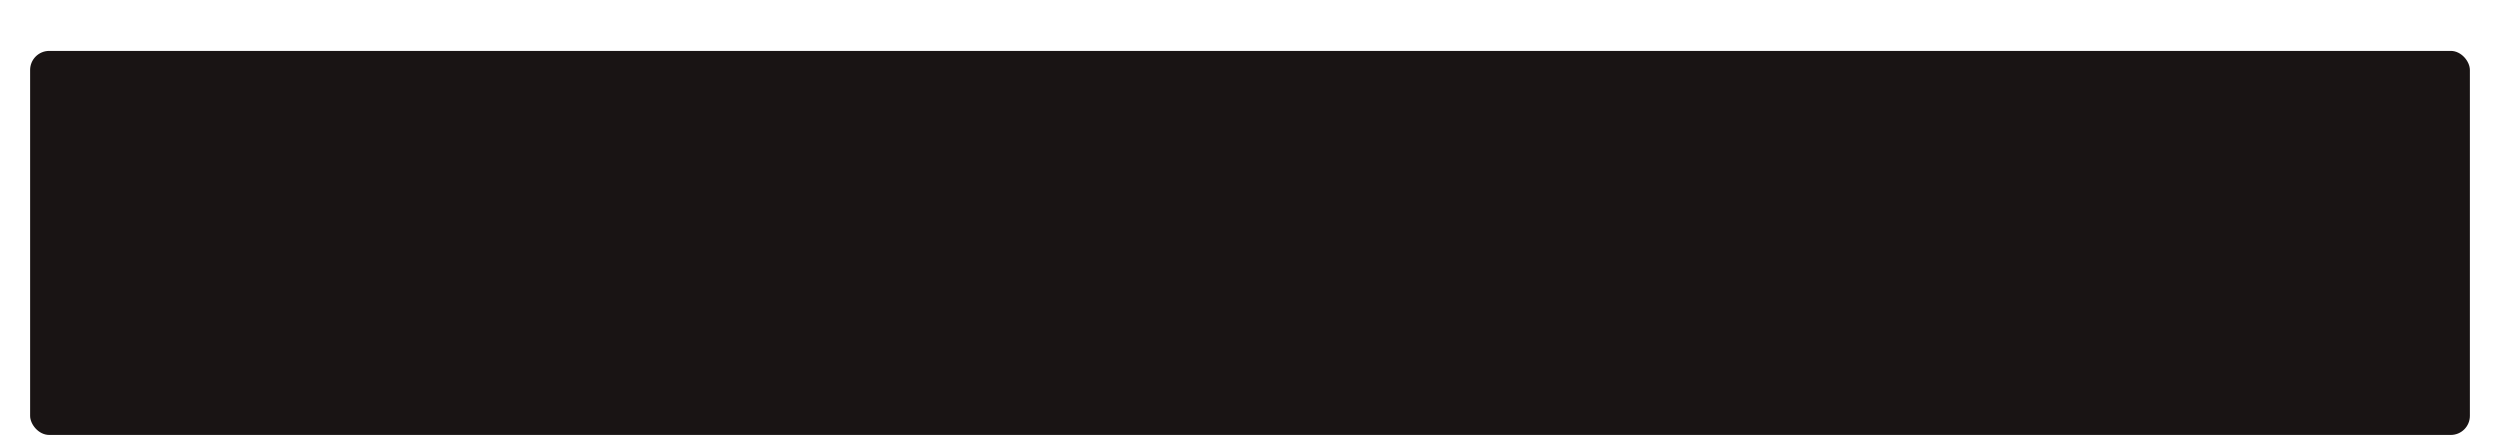 <svg width="332" height="58" viewBox="0 0 332 58" fill="none" xmlns="http://www.w3.org/2000/svg">
<g filter="url(#filter0_dd_158_1807)">
<rect x="4" width="324" height="51" rx="2.535" fill="#191414"/>
</g>
<defs>
<filter id="filter0_dd_158_1807" x="0.62" y="0" width="330.759" height="57.759" filterUnits="userSpaceOnUse" color-interpolation-filters="sRGB">
<feFlood flood-opacity="0" result="BackgroundImageFix"/>
<feColorMatrix in="SourceAlpha" type="matrix" values="0 0 0 0 0 0 0 0 0 0 0 0 0 0 0 0 0 0 127 0" result="hardAlpha"/>
<feOffset dy="3.38"/>
<feGaussianBlur stdDeviation="1.69"/>
<feComposite in2="hardAlpha" operator="out"/>
<feColorMatrix type="matrix" values="0 0 0 0 0 0 0 0 0 0 0 0 0 0 0 0 0 0 0.25 0"/>
<feBlend mode="normal" in2="BackgroundImageFix" result="effect1_dropShadow_158_1807"/>
<feColorMatrix in="SourceAlpha" type="matrix" values="0 0 0 0 0 0 0 0 0 0 0 0 0 0 0 0 0 0 127 0" result="hardAlpha"/>
<feOffset dy="3.38"/>
<feGaussianBlur stdDeviation="1.69"/>
<feComposite in2="hardAlpha" operator="out"/>
<feColorMatrix type="matrix" values="0 0 0 0 0 0 0 0 0 0 0 0 0 0 0 0 0 0 0.25 0"/>
<feBlend mode="normal" in2="effect1_dropShadow_158_1807" result="effect2_dropShadow_158_1807"/>
<feBlend mode="normal" in="SourceGraphic" in2="effect2_dropShadow_158_1807" result="shape"/>
</filter>
</defs>
</svg>

